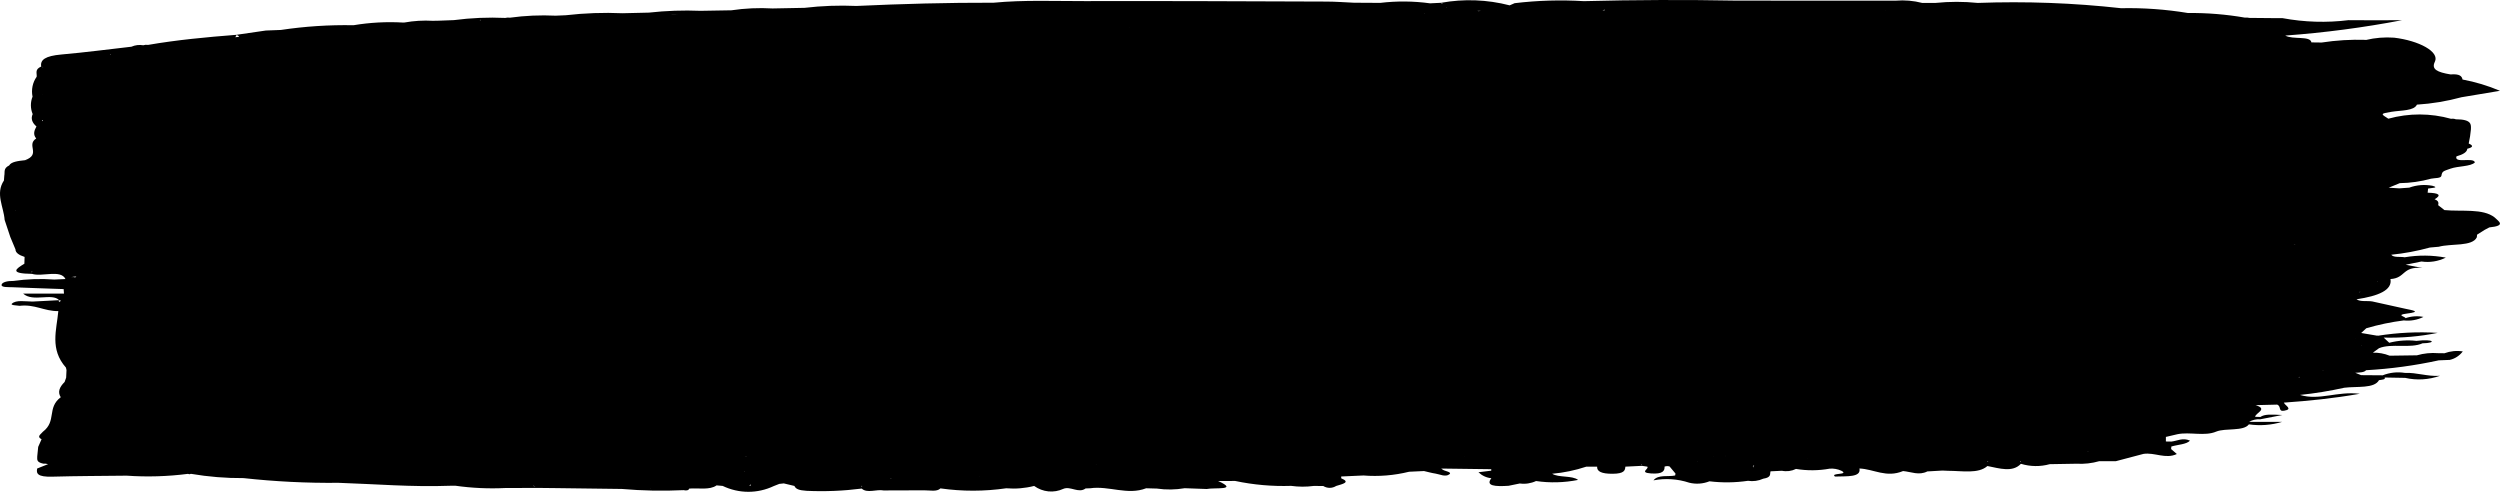 <svg preserveAspectRatio="none" width="244" height="48" viewBox="0 0 244 48" xmlns="http://www.w3.org/2000/svg">
<path d="M235.844 33.27C234.956 33.17 234.059 33.232 233.19 33.454C233.009 33.284 232.828 33.118 232.647 32.949C234.415 32.996 236.183 32.841 237.921 32.487C235.974 32.368 234.02 32.462 232.089 32.767C232.052 32.767 232.069 32.74 232.027 32.747L232.007 32.763C231.489 32.676 230.969 32.587 230.452 32.499L230.949 32.038C232.15 31.685 233.374 31.43 234.61 31.273C235.267 31.348 235.93 31.23 236.529 30.931C235.943 30.816 235.339 30.858 234.772 31.054C234.808 30.91 233.779 30.747 234.891 30.608C236.433 30.416 235.387 30.272 234.781 30.139L231.531 29.42C231.028 29.336 230.37 29.474 229.993 29.211C232.126 28.89 233.51 28.323 233.309 27.235C234.817 27.146 234.414 25.974 236.428 26.154C235.883 26.048 235.337 25.943 234.791 25.839L236.333 25.522C237.143 25.643 237.969 25.511 238.713 25.143C237.386 24.895 236.029 24.884 234.699 25.11C234.258 25.029 233.615 25.163 233.385 24.862C234.657 24.735 235.918 24.5 237.156 24.159C237.444 24.134 237.735 24.111 238.022 24.083C239.228 23.748 241.311 24.091 241.741 23.15L241.76 22.905C242.003 22.752 242.245 22.598 242.488 22.443L242.961 22.194C244.646 22.027 243.851 21.602 243.476 21.221C242.337 20.322 240.271 20.666 238.579 20.505L237.966 20.026C238.011 19.814 238.033 19.604 237.615 19.45C238.311 19.046 238.077 18.833 236.94 18.808L236.98 18.404H236.972H236.978C237.262 18.341 238.147 18.334 237.395 18.13C236.645 17.988 235.874 18.05 235.152 18.31L235.46 18.358H235.456C235.35 18.349 235.296 18.269 235.149 18.314C234.824 18.336 234.5 18.361 234.176 18.384C233.829 18.364 233.485 18.34 233.137 18.32C233.499 18.172 233.857 18.022 234.217 17.875C235.246 17.862 236.271 17.716 237.268 17.44C237.632 17.363 238.239 17.419 238.282 17.152C238.355 16.692 238.49 16.706 239.161 16.463C239.907 16.191 241.131 16.271 241.549 15.853C241.427 15.306 239.501 15.997 239.751 15.26C240.371 15.087 240.784 14.856 240.809 14.518C241.4 14.374 241.405 14.203 240.946 14.007C241.049 13.554 241.12 13.094 241.161 12.63C241.171 12.169 241.28 11.646 239.683 11.642C239.537 11.586 239.38 11.571 239.227 11.596C237.219 11.034 235.111 11.03 233.101 11.585C232.332 11.11 232.317 11.091 233.402 10.913C234.358 10.759 235.61 10.83 235.89 10.213C237.359 10.12 238.816 9.878 240.243 9.49L244 8.863C242.818 8.363 241.592 7.994 240.341 7.76C240.284 7.443 240.077 7.191 239.171 7.264C237.867 7.046 237.281 6.763 237.641 6.03C238.131 5.046 236.077 3.964 233.667 3.677C232.742 3.61 231.812 3.686 230.907 3.903H230.902L230.886 3.889C229.449 3.845 228.012 3.933 226.589 4.151C226.257 4.148 225.927 4.143 225.595 4.138C225.485 3.467 223.785 3.892 223.039 3.472C226.86 3.193 230.665 2.693 234.436 1.972C232.174 1.972 230.691 1.991 229.213 1.968C227.072 2.233 224.906 2.167 222.782 1.772H222.222L219.539 1.747C219.398 1.714 219.253 1.705 219.109 1.721C217.269 1.401 215.408 1.25 213.544 1.27C211.385 0.913 209.202 0.756 207.018 0.801C202.371 0.286 197.696 0.114 193.027 0.285C191.657 0.145 190.277 0.145 188.907 0.285H187.603C186.762 0.068 185.894 -0.006 185.032 0.065C179.866 0.062 174.698 0.061 169.528 0.061C164.542 -0.035 159.56 -0.018 154.582 0.113C152.33 -0.024 150.072 0.042 147.831 0.31L147.344 0.522C145.148 -0.045 142.87 -0.129 140.643 0.273L140.827 0.365H140.729L141.225 0.559C141.08 0.446 140.908 0.379 140.729 0.367L140.643 0.273C140.287 0.292 139.931 0.307 139.575 0.325C137.961 0.103 136.328 0.089 134.711 0.281L132.146 0.266C131.255 0.227 130.365 0.156 129.474 0.154C121.613 0.127 113.749 0.088 105.886 0.108C102.917 0.115 99.925 -0.018 96.978 0.265C92.5 0.253 88.039 0.375 83.588 0.581C81.898 0.506 80.204 0.567 78.522 0.765C80.177 0.774 81.83 0.783 83.484 0.79C81.833 0.626 80.172 0.617 78.52 0.765C77.482 0.786 76.442 0.806 75.4 0.825C74.06 0.747 72.715 0.807 71.385 1.005H71.382C70.38 1.021 69.378 1.038 68.376 1.056C66.692 0.986 65.006 1.045 63.33 1.232C62.472 1.252 61.614 1.272 60.756 1.292C58.908 1.21 57.057 1.276 55.218 1.488C54.89 1.503 54.561 1.518 54.233 1.53C52.741 1.458 51.246 1.524 49.764 1.727C49.616 1.703 49.464 1.711 49.319 1.75C47.643 1.674 45.965 1.745 44.3 1.964C43.803 1.982 43.306 2 42.808 2.02C42.619 2.023 42.43 2.026 42.24 2.03C41.32 1.977 40.397 2.032 39.489 2.195C39.444 2.202 39.4 2.195 39.355 2.202C37.733 2.107 36.107 2.194 34.502 2.462H34.499C32.13 2.417 29.761 2.572 27.413 2.923C26.925 2.942 26.435 2.961 25.944 2.98C24.986 3.119 24.027 3.258 23.068 3.398C23.131 3.423 23.193 3.452 23.252 3.487C23.287 3.518 23.316 3.556 23.339 3.598C23.211 3.607 23.088 3.625 22.96 3.632C22.99 3.552 23.108 3.504 23.068 3.398C20.136 3.625 17.231 3.901 14.45 4.383C14.293 4.357 14.133 4.369 13.981 4.418C13.592 4.35 13.193 4.398 12.828 4.559C10.554 4.816 8.299 5.118 5.999 5.318C4.404 5.458 3.909 5.846 4.022 6.493C3.359 6.78 3.626 7.153 3.577 7.495C3.382 7.767 3.245 8.082 3.176 8.417C3.107 8.753 3.107 9.1 3.176 9.435C3.068 9.704 3.013 9.994 3.015 10.287C3.018 10.58 3.077 10.869 3.189 11.136C3 11.557 3.111 11.959 3.558 12.343C3.341 12.732 3.202 13.123 3.534 13.516C2.525 14.158 4.042 15.055 2.438 15.637C2.467 15.667 2.544 15.674 2.584 15.697L2.558 15.7L2.438 15.637C1.755 15.708 1.091 15.791 0.893 16.149C0.3 16.436 0.496 16.802 0.42 17.139L0.383 17.618C-0.475 18.902 0.363 20.181 0.452 21.464C0.637 22.019 0.822 22.575 1.006 23.132C1.175 23.534 1.343 23.936 1.51 24.339C1.51 24.653 1.83 24.894 2.4 25.075L2.379 25.74C1.57 26.227 0.837 26.7 3.126 26.73C3.103 26.659 3.086 26.586 3.077 26.511H3.161C3.098 26.582 3.012 26.653 3.128 26.73C4.1 27.046 5.935 26.271 6.391 27.236C6.494 27.25 6.599 27.24 6.699 27.208C6.798 27.175 6.89 27.12 6.969 27.047C7.126 27.012 7.284 26.994 7.444 26.992C7.438 27.04 7.362 27.032 7.347 27.075C7.225 27.037 7.096 27.027 6.97 27.048C6.776 27.11 6.582 27.171 6.388 27.235C6.028 27.249 5.668 27.265 5.307 27.283C3.979 27.186 2.644 27.231 1.324 27.419C0.71 27.407 0.201 27.546 0.154 27.792C0.104 28.06 0.775 28.017 1.162 28.032C2.842 28.104 4.527 28.155 6.21 28.215L6.245 28.658H2.261C3.214 29.518 5.082 28.562 5.773 29.297C5.805 29.339 5.906 29.314 5.957 29.336C5.892 29.375 5.896 29.428 5.793 29.462C5.717 29.409 5.71 29.353 5.773 29.297L3.172 29.433C2.449 29.428 1.569 29.246 1.153 29.646C1.006 29.787 1.599 29.813 1.91 29.848C3.413 29.674 4.3 30.38 5.692 30.364C5.523 32.212 4.841 34.075 6.435 35.876L6.491 36.12C6.48 36.367 6.468 36.614 6.456 36.86L6.306 37.282L6.48 37.709C6.448 37.721 6.472 37.746 6.425 37.754C6.784 37.576 6.631 37.426 6.306 37.282C5.82 37.762 5.594 38.253 5.93 38.769C4.554 39.81 5.551 41.092 4.188 42.137C4.002 42.377 3.537 42.606 4.056 42.87L3.728 43.615C3.695 43.923 3.666 44.231 3.635 44.54C3.653 44.806 3.498 45.102 4.226 45.253C4.384 45.24 4.542 45.257 4.694 45.301L3.626 45.728C3.532 46.207 3.637 46.565 5.112 46.523C7.524 46.454 9.946 46.454 12.363 46.425C14.357 46.564 16.36 46.505 18.344 46.249L18.491 46.287L18.635 46.246C20.334 46.535 22.053 46.675 23.773 46.664C26.851 47.001 29.943 47.155 33.036 47.123C36.65 47.243 40.238 47.548 43.886 47.411L44.43 47.405C46.053 47.636 47.692 47.711 49.327 47.63C50.406 47.627 51.486 47.624 52.567 47.621L52.039 47.42L52.087 47.405C52.232 47.509 52.394 47.583 52.565 47.621L54.24 47.639L60.696 47.722C62.695 47.896 64.702 47.935 66.706 47.839C67.082 47.921 67.211 47.823 67.281 47.684C68.19 47.619 69.273 47.85 69.937 47.373C70.136 47.389 70.334 47.407 70.531 47.425C71.316 47.801 72.164 47.997 73.023 48C73.882 48.003 74.731 47.812 75.518 47.441C75.696 47.369 75.879 47.297 76.058 47.228C76.205 47.214 76.352 47.201 76.499 47.18C76.844 47.265 77.19 47.346 77.535 47.428C77.665 47.716 77.944 47.855 78.722 47.904C80.519 47.987 82.319 47.913 84.104 47.685C84.23 47.593 84.128 47.508 84.054 47.425L84.143 47.43L84.104 47.685C84.626 48.178 85.565 47.728 86.243 47.868C87.558 47.863 88.872 47.858 90.186 47.855C90.754 47.848 91.432 48.022 91.788 47.667V47.664L91.791 47.667C93.921 47.97 96.079 47.966 98.209 47.656C99.122 47.733 100.041 47.657 100.932 47.428C101.347 47.726 101.824 47.909 102.321 47.959C102.818 48.009 103.318 47.924 103.777 47.713C104.018 47.579 103.941 47.463 103.667 47.36C103.703 47.477 103.737 47.596 103.775 47.713C104.474 47.412 105.275 48.185 105.953 47.672C106.105 47.672 106.258 47.665 106.407 47.655C108.228 47.391 110.045 48.362 111.863 47.655C112.21 47.666 112.557 47.674 112.904 47.684C113.809 47.816 114.727 47.804 115.628 47.649C116.343 47.674 117.059 47.702 117.774 47.727C118.509 47.567 120.958 47.89 118.892 46.948C119.444 46.948 119.995 46.948 120.549 46.941C122.348 47.321 124.18 47.481 126.011 47.421C126.743 47.523 127.483 47.526 128.215 47.429C128.524 47.429 128.838 47.432 129.145 47.432C129.338 47.551 129.557 47.614 129.779 47.614C130.002 47.613 130.22 47.549 130.412 47.429C131.038 47.237 131.846 47.072 130.902 46.681V46.505C131.624 46.474 132.346 46.441 133.07 46.407C134.565 46.526 136.068 46.403 137.529 46.042C138.014 46.017 138.498 45.994 138.984 45.974C139.36 46.06 139.723 46.166 140.121 46.226C140.549 46.294 141.056 46.575 141.441 46.303C141.811 46.041 140.86 45.988 140.736 45.776L140.661 45.731C142.291 45.752 143.921 45.773 145.551 45.795L145.543 45.865L145.548 45.937C145.131 45.988 144.713 46.039 144.296 46.092C144.648 46.427 145.09 46.631 145.557 46.675C144.957 47.435 145.932 47.498 147.237 47.413C147.601 47.338 147.968 47.264 148.332 47.188C148.871 47.264 149.419 47.181 149.918 46.949C151.282 47.148 152.666 47.111 154.019 46.841C153.466 46.391 152.099 46.632 151.492 46.238C152.625 46.138 153.744 45.906 154.831 45.544C155.18 45.544 155.529 45.544 155.879 45.544C155.849 46.008 156.292 46.248 157.405 46.24C158.519 46.232 158.616 45.912 158.634 45.546C159.171 45.52 159.707 45.493 160.244 45.466C160.335 45.395 160.208 45.344 160.165 45.285H160.233C160.24 45.344 160.243 45.404 160.244 45.463L160.778 45.544C160.985 45.758 159.954 46.119 161.131 46.207C162.296 46.295 162.486 45.946 162.46 45.541C162.618 45.484 162.788 45.478 162.949 45.525C163.143 45.756 163.337 45.987 163.528 46.219C163.516 46.282 163.502 46.343 163.496 46.405C162.868 46.558 161.84 46.282 161.379 46.882C162.544 46.661 163.741 46.74 164.872 47.113C165.528 47.274 166.213 47.226 166.844 46.975C168.094 47.127 169.357 47.111 170.604 46.927C171.109 47.006 171.625 46.934 172.095 46.72C172.915 46.591 172.721 46.269 172.804 46.001C173.176 45.982 173.545 45.964 173.917 45.947C174.38 46.041 174.859 45.979 175.288 45.768C176.38 45.949 177.491 45.94 178.579 45.741C178.967 45.711 179.356 45.779 179.713 45.943C180.544 46.378 178.58 46.128 179.096 46.512C180.239 46.468 181.668 46.608 181.481 45.724C182.906 45.787 184.089 46.658 185.74 45.975C186.525 46.046 187.283 46.429 188.107 46.011C188.601 45.984 189.094 45.956 189.586 45.927C189.771 45.935 189.956 45.943 190.141 45.951C191.515 45.951 193.086 46.269 193.97 45.484L193.976 45.012H194.065C193.833 45.162 193.72 45.316 193.972 45.484C195.166 45.718 196.42 46.133 197.242 45.267C197.363 45.174 197.24 45.098 197.147 45.021H197.236L197.24 45.267C198.158 45.547 199.129 45.56 200.053 45.303C200.924 45.287 201.795 45.272 202.666 45.259C203.414 45.303 204.165 45.219 204.889 45.011C205.424 45.011 205.956 45.015 206.492 45.016C207.393 44.778 208.297 44.539 209.203 44.3C210.291 44.131 211.365 44.837 212.461 44.312L211.901 43.828L211.924 43.58C212.529 43.394 213.411 43.376 213.743 43.005C213.028 42.689 212.513 43.033 211.924 43.098C211.746 43.094 211.568 43.091 211.39 43.089C211.39 42.94 211.39 42.791 211.39 42.643L212.515 42.38C213.72 42.128 215.181 42.607 216.305 42.123C217.217 41.753 218.961 42.123 219.493 41.416C220.582 41.575 221.689 41.492 222.747 41.171H219.518C219.847 40.979 220.221 40.893 220.594 40.924C221.169 40.813 221.742 40.701 222.759 40.504C221.623 40.449 221.03 40.412 220.615 40.695C220.443 40.691 220.27 40.686 220.1 40.679C220.132 40.301 221.401 39.93 220.145 39.542L222.25 39.49C222.685 39.658 222.327 40.182 222.923 40.088C223.85 39.939 222.994 39.572 222.907 39.296C225.339 39.127 227.728 38.886 230.318 38.433C228.101 38.16 226.384 39.117 224.476 38.545C225.93 38.395 227.375 38.161 228.805 37.843C230.038 37.689 231.728 37.944 232.191 37.103C232.479 37.06 232.845 37.05 232.747 36.845C233.413 36.856 234.08 36.868 234.746 36.881C235.874 37.137 237.045 37.067 238.139 36.678C236.897 36.762 235.907 36.348 234.711 36.395C233.985 36.277 233.242 36.358 232.552 36.63C231.85 36.626 231.147 36.62 230.445 36.615L229.871 36.383C230.29 36.355 230.753 36.36 230.927 36.133C233.311 36.001 235.683 35.679 238.022 35.169C238.379 35.154 238.737 35.139 239.097 35.126C239.596 35.014 240.045 34.722 240.369 34.298C239.768 34.204 239.155 34.266 238.58 34.477C238.375 34.477 238.169 34.471 237.963 34.47C237.266 34.414 236.565 34.485 235.89 34.679C235.002 34.691 234.115 34.703 233.229 34.716C232.706 34.505 232.15 34.405 231.591 34.422C231.791 34.275 231.996 34.129 232.194 33.983H232.196C233.416 33.482 235.243 34.041 236.442 33.506C237.837 33.481 237.581 33.059 235.844 33.27ZM232.032 27.425L232.05 27.459L232.032 27.466H232.004C232.028 27.455 232.013 27.436 232.032 27.425ZM230.321 28.48L230.378 28.474C230.307 28.49 230.309 28.535 230.221 28.545C230.282 28.533 230.271 28.494 230.322 28.479L230.321 28.48ZM1.522 20.536L1.487 20.502L1.541 20.521L1.522 20.536ZM4.193 11.83L4.088 11.758C4.123 11.749 4.158 11.739 4.193 11.727L4.193 11.83ZM4.169 9.209C4.151 9.211 4.133 9.211 4.116 9.209L4.163 9.199L4.169 9.209ZM4.18 6.565L4.025 6.495C4.058 6.532 4.159 6.532 4.214 6.556L4.18 6.565ZM6.367 17.626L6.374 17.623H6.38L6.384 17.626H6.367ZM10.832 5.318L10.823 5.354C10.788 5.35 10.753 5.359 10.719 5.357C10.742 5.336 10.802 5.334 10.832 5.318ZM46.879 2.038H46.8C46.894 2.024 46.94 2.002 46.905 1.953C46.811 1.822 47.016 1.968 46.879 2.038ZM63.465 47.659V47.65L63.493 47.646V47.659H63.465ZM65.46 1.419L65.511 1.416C65.73 1.404 65.949 1.407 66.167 1.425C65.933 1.402 65.695 1.426 65.46 1.419ZM72.652 46.014L72.656 45.978L72.706 45.983L72.652 46.014ZM72.701 44.535L72.862 44.531L72.887 44.543L72.701 44.535ZM73.132 47.426C73.204 47.373 73.252 47.318 73.215 47.254H73.249L73.252 47.423L73.132 47.426ZM86.949 46.719L86.885 46.709L86.873 46.699L87.031 46.708L86.949 46.719ZM95.559 46.499L95.581 46.493L95.585 46.51L95.559 46.499ZM106.982 45.367L106.957 45.352L106.996 45.35L106.982 45.367ZM110.188 2.726L110.192 2.72H110.234L110.188 2.726ZM139.007 1.335L138.994 1.317H139.043L139.007 1.335ZM141.214 0.765H141.186H141.191L141.219 0.688C141.219 0.712 141.199 0.738 141.214 0.765ZM142.936 44.595L142.912 44.584L142.95 44.595H142.936ZM144.283 1.086L144.189 1.058L144.541 1.065C144.458 1.085 144.366 1.069 144.283 1.086ZM146.111 1.034C146.133 1.005 146.114 0.974 146.101 0.944H146.104L146.116 1.035L146.111 1.034ZM156.626 0.941C156.627 0.965 156.621 0.989 156.608 1.008H156.402L156.626 0.941ZM165.69 45.039L165.666 45.014H165.695L165.69 45.039ZM167.277 44.512L167.242 44.515L167.221 44.503L167.278 44.514L167.277 44.512ZM168.42 44.525L168.441 44.501H168.457L168.42 44.525ZM171.15 45.52L171.143 45.634C171.129 45.587 171.102 45.546 171.066 45.515C171.096 45.512 171.12 45.522 171.15 45.52L171.101 45.444C171.135 45.437 171.176 45.444 171.211 45.437L171.15 45.52ZM176.4 44.788L176.41 44.78H176.433L176.4 44.788ZM184.048 1.008L184.032 1.005H184.058L184.048 1.008ZM186.326 44.794L186.347 44.79V44.804L186.326 44.794ZM193.562 44.938H193.568H193.574H193.562ZM203.76 44.068V44.046L203.849 44.052L203.76 44.068ZM224 23.867L223.877 23.871C223.915 23.857 223.966 23.86 224.006 23.846L224 23.867ZM224.394 36.83L224.331 36.796L224.467 36.79C224.475 36.809 224.4 36.812 224.394 36.83ZM226.673 36.158L226.738 36.156L226.76 36.182C226.74 36.17 226.69 36.172 226.673 36.158ZM229.873 33.007L229.885 32.991L229.889 33.004L229.873 33.007ZM230.512 33.691H230.489L230.448 33.687L230.509 33.668L230.489 33.691L230.531 33.686L230.512 33.691Z"/>
</svg>
